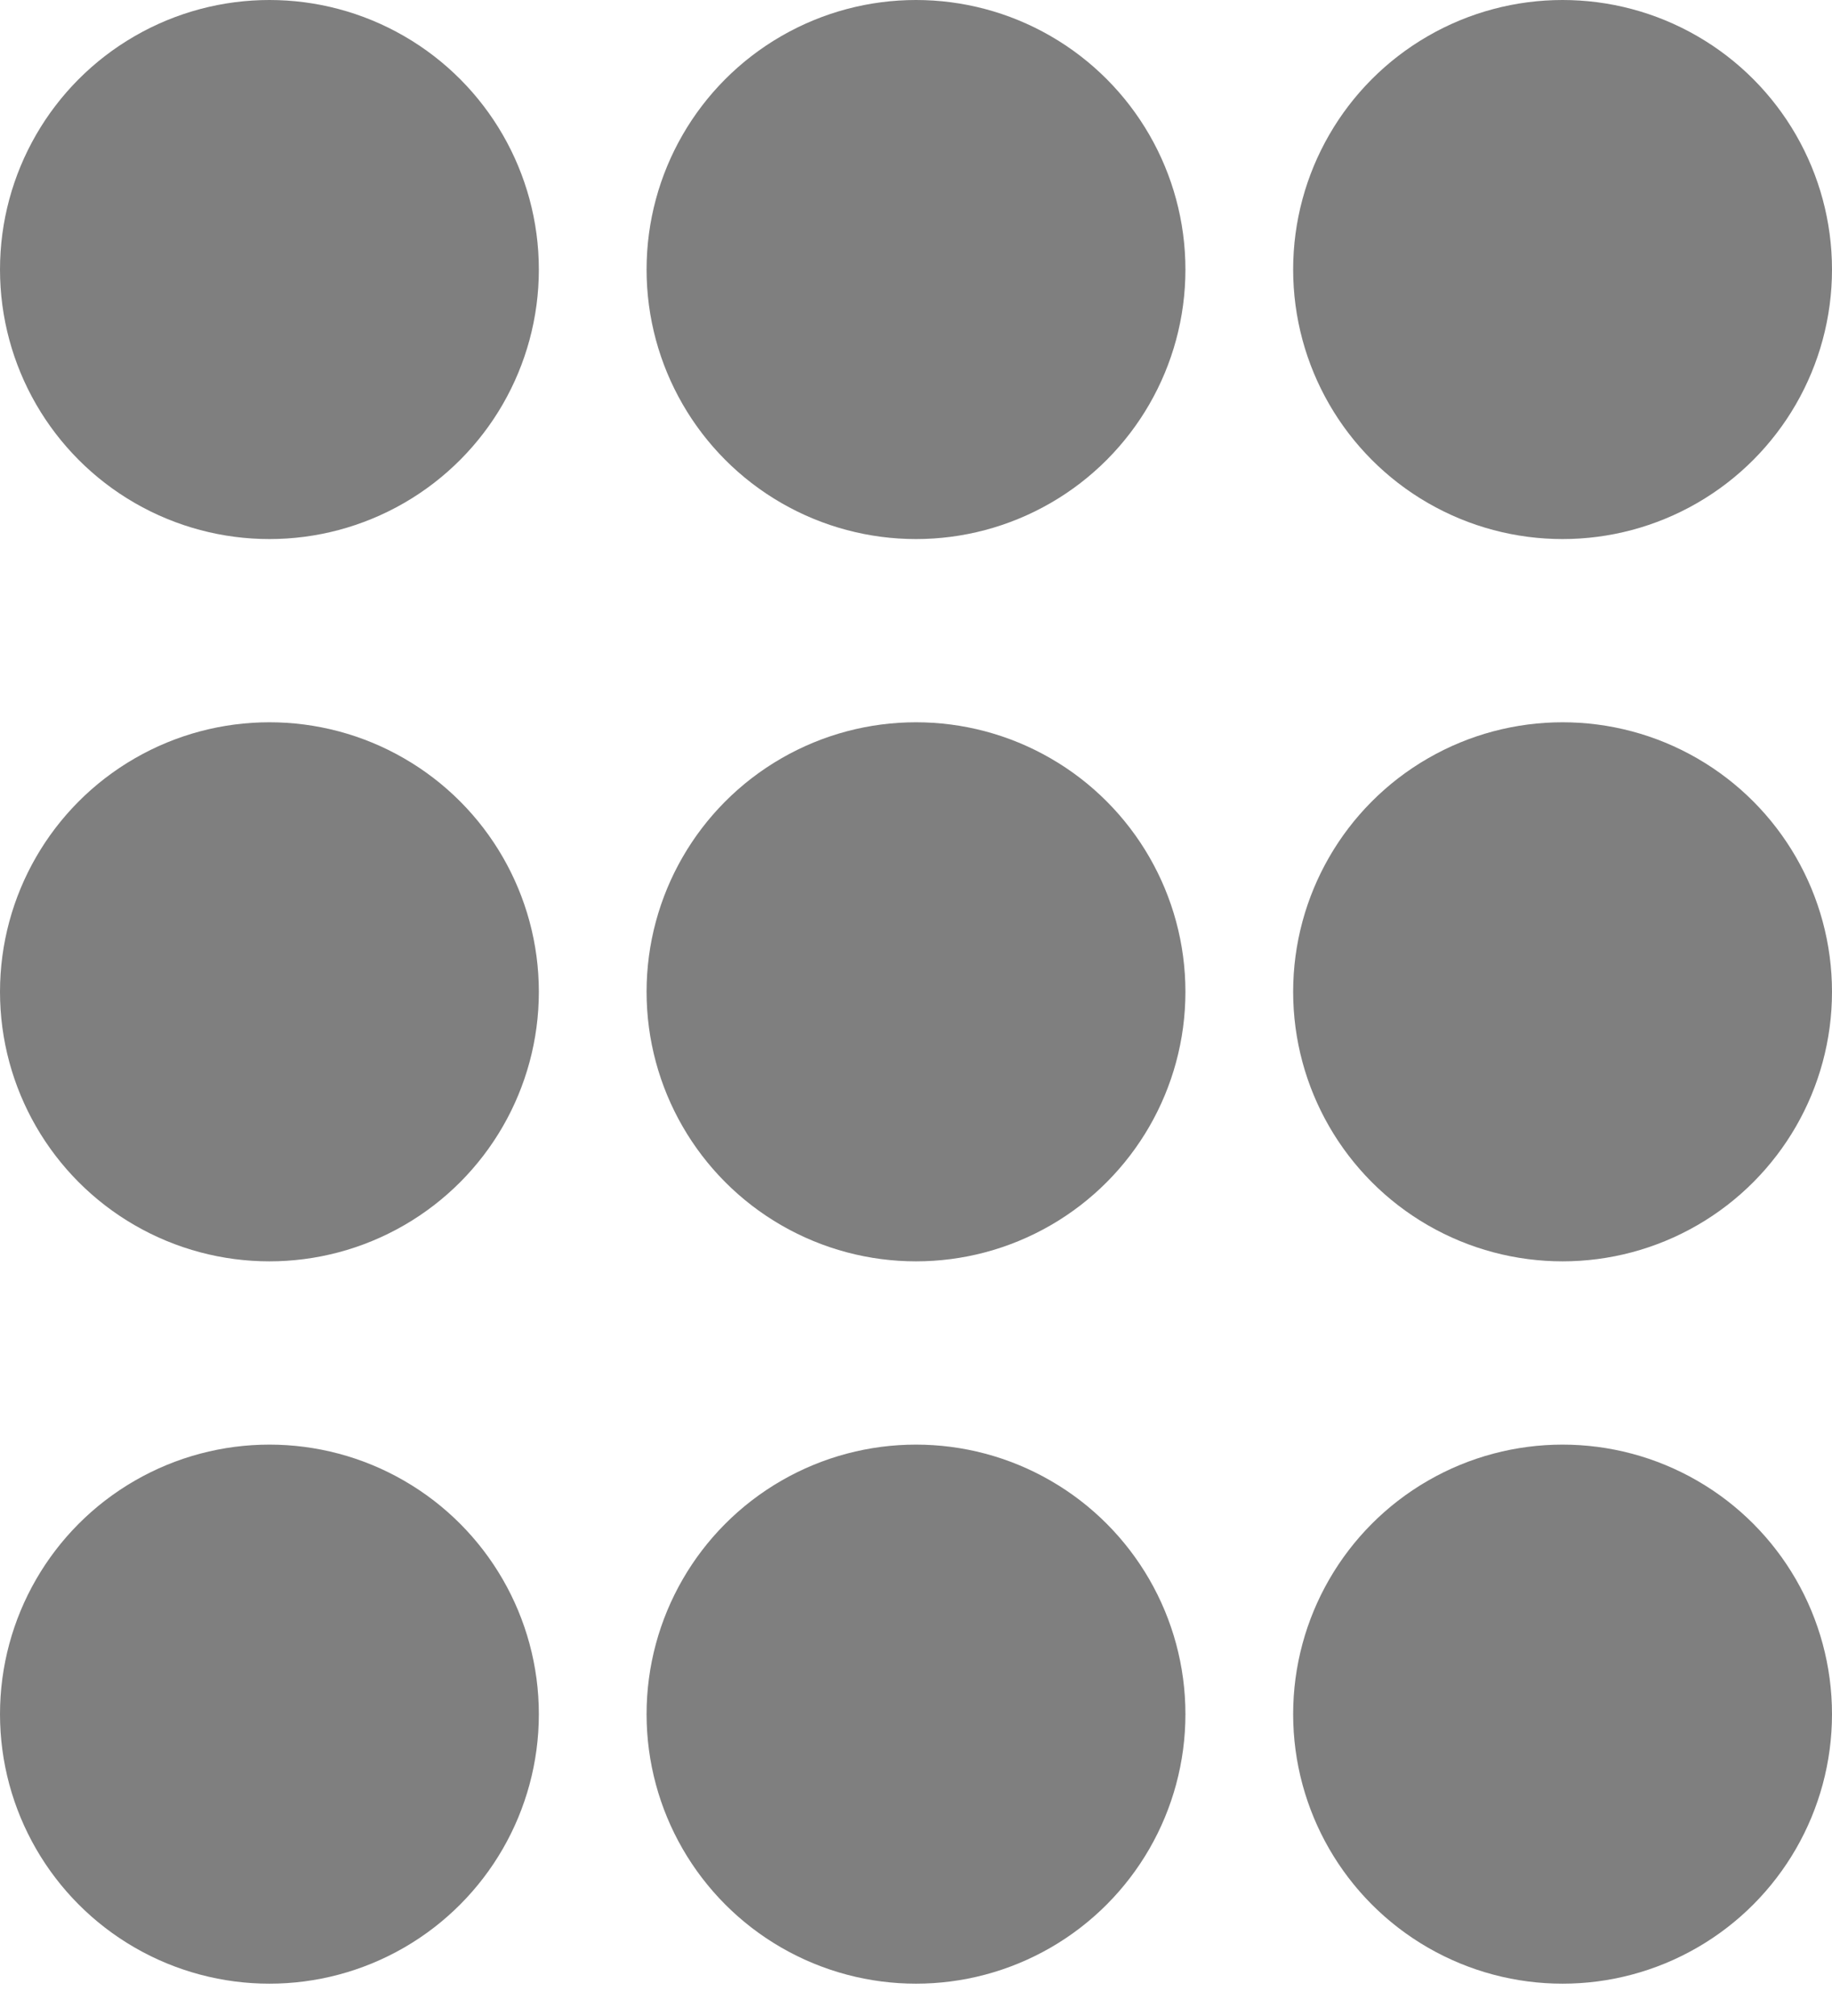 <svg width="30" height="33" viewBox="0 0 30 33" fill="none" xmlns="http://www.w3.org/2000/svg">
<g opacity="0.5">
<circle cx="4.412" cy="4.412" r="4.412" fill="black"/>
<circle cx="15" cy="4.412" r="4.412" fill="black"/>
<circle cx="25.588" cy="4.412" r="4.412" fill="black"/>
<circle cx="4.412" cy="16.235" r="4.412" fill="black"/>
<circle cx="15" cy="16.235" r="4.412" fill="black"/>
<circle cx="25.588" cy="16.235" r="4.412" fill="black"/>
<circle cx="4.412" cy="28.059" r="4.412" fill="black"/>
<circle cx="15" cy="28.059" r="4.412" fill="black"/>
<circle cx="25.588" cy="28.059" r="4.412" fill="black"/>
</g>
</svg>
